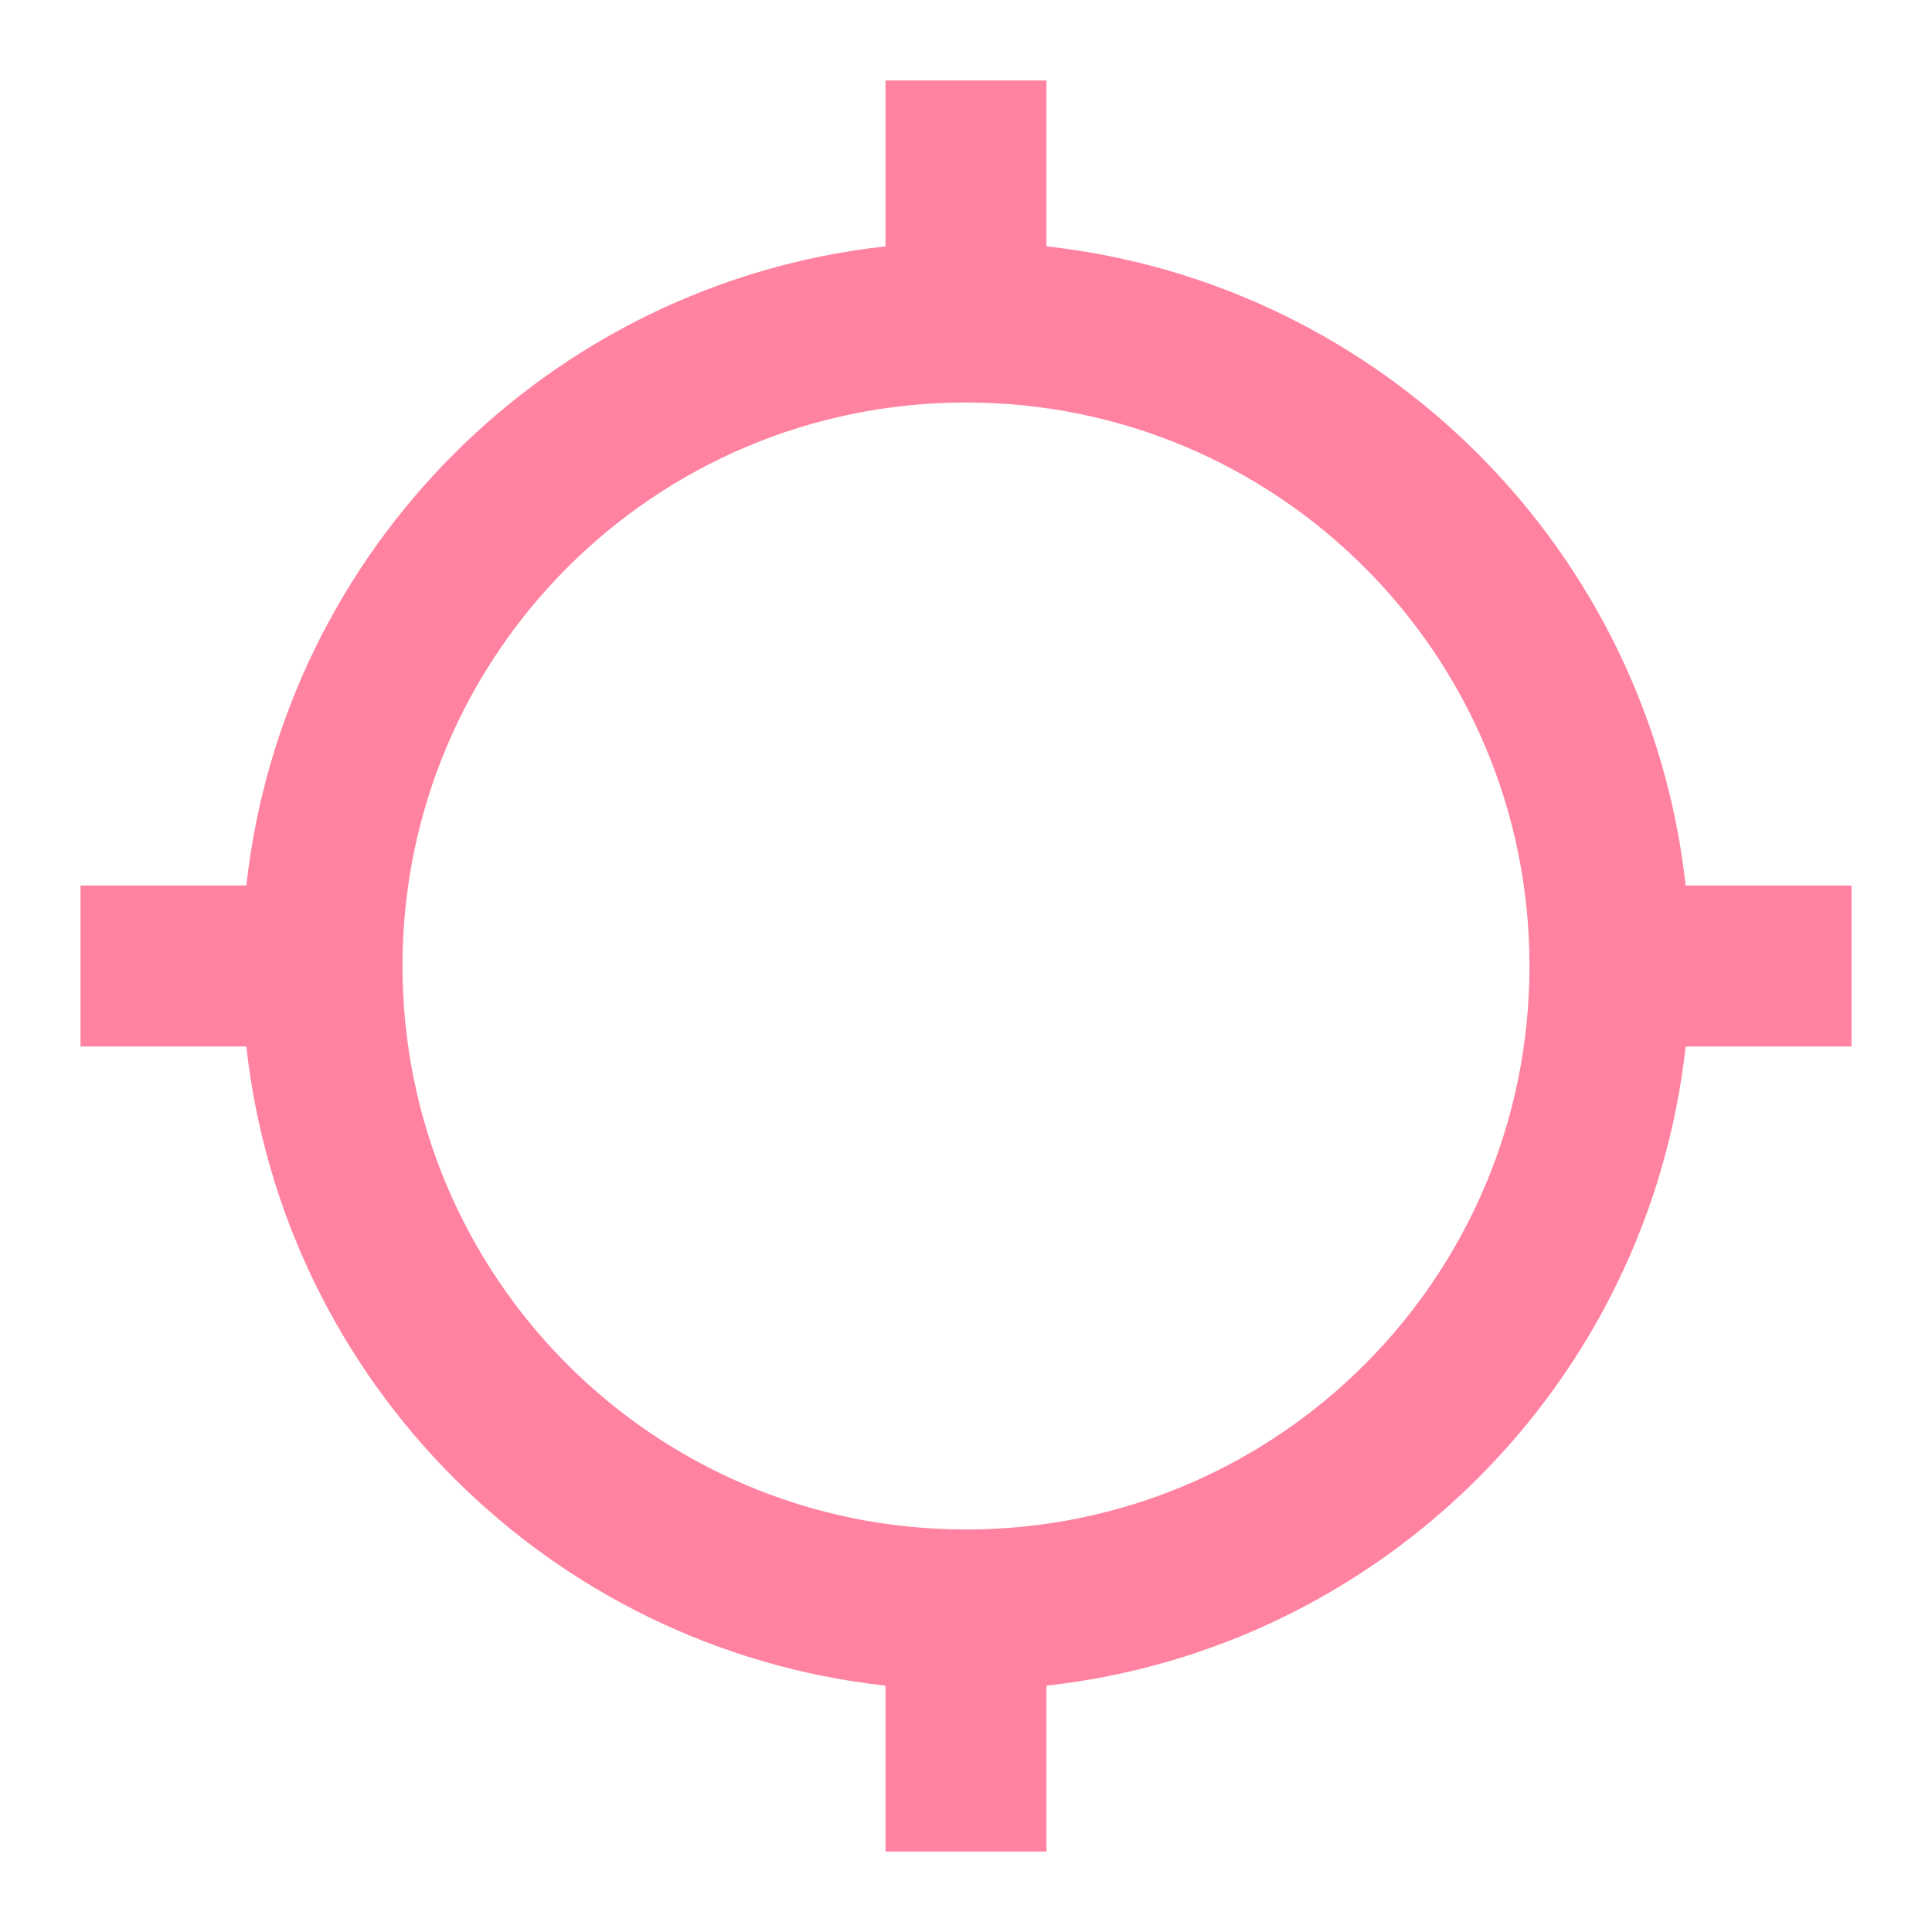 <svg width="65" height="65" viewBox="0 0 65 65" fill="none" xmlns="http://www.w3.org/2000/svg">
<path d="M56.712 29.792C55.467 18.498 46.502 9.533 35.208 8.288V2.708H29.792V8.288C18.498 9.533 9.533 18.498 8.288 29.792H2.708V35.208H8.288C9.533 46.502 18.498 55.467 29.792 56.712V62.292H35.208V56.712C46.502 55.467 55.467 46.502 56.712 35.208H62.292V29.792H56.712ZM32.5 51.458C22.019 51.458 13.542 42.981 13.542 32.5C13.542 22.019 22.019 13.542 32.5 13.542C42.981 13.542 51.458 22.019 51.458 32.5C51.458 42.981 42.981 51.458 32.5 51.458Z" fill="#FF83A1"/>
</svg>
